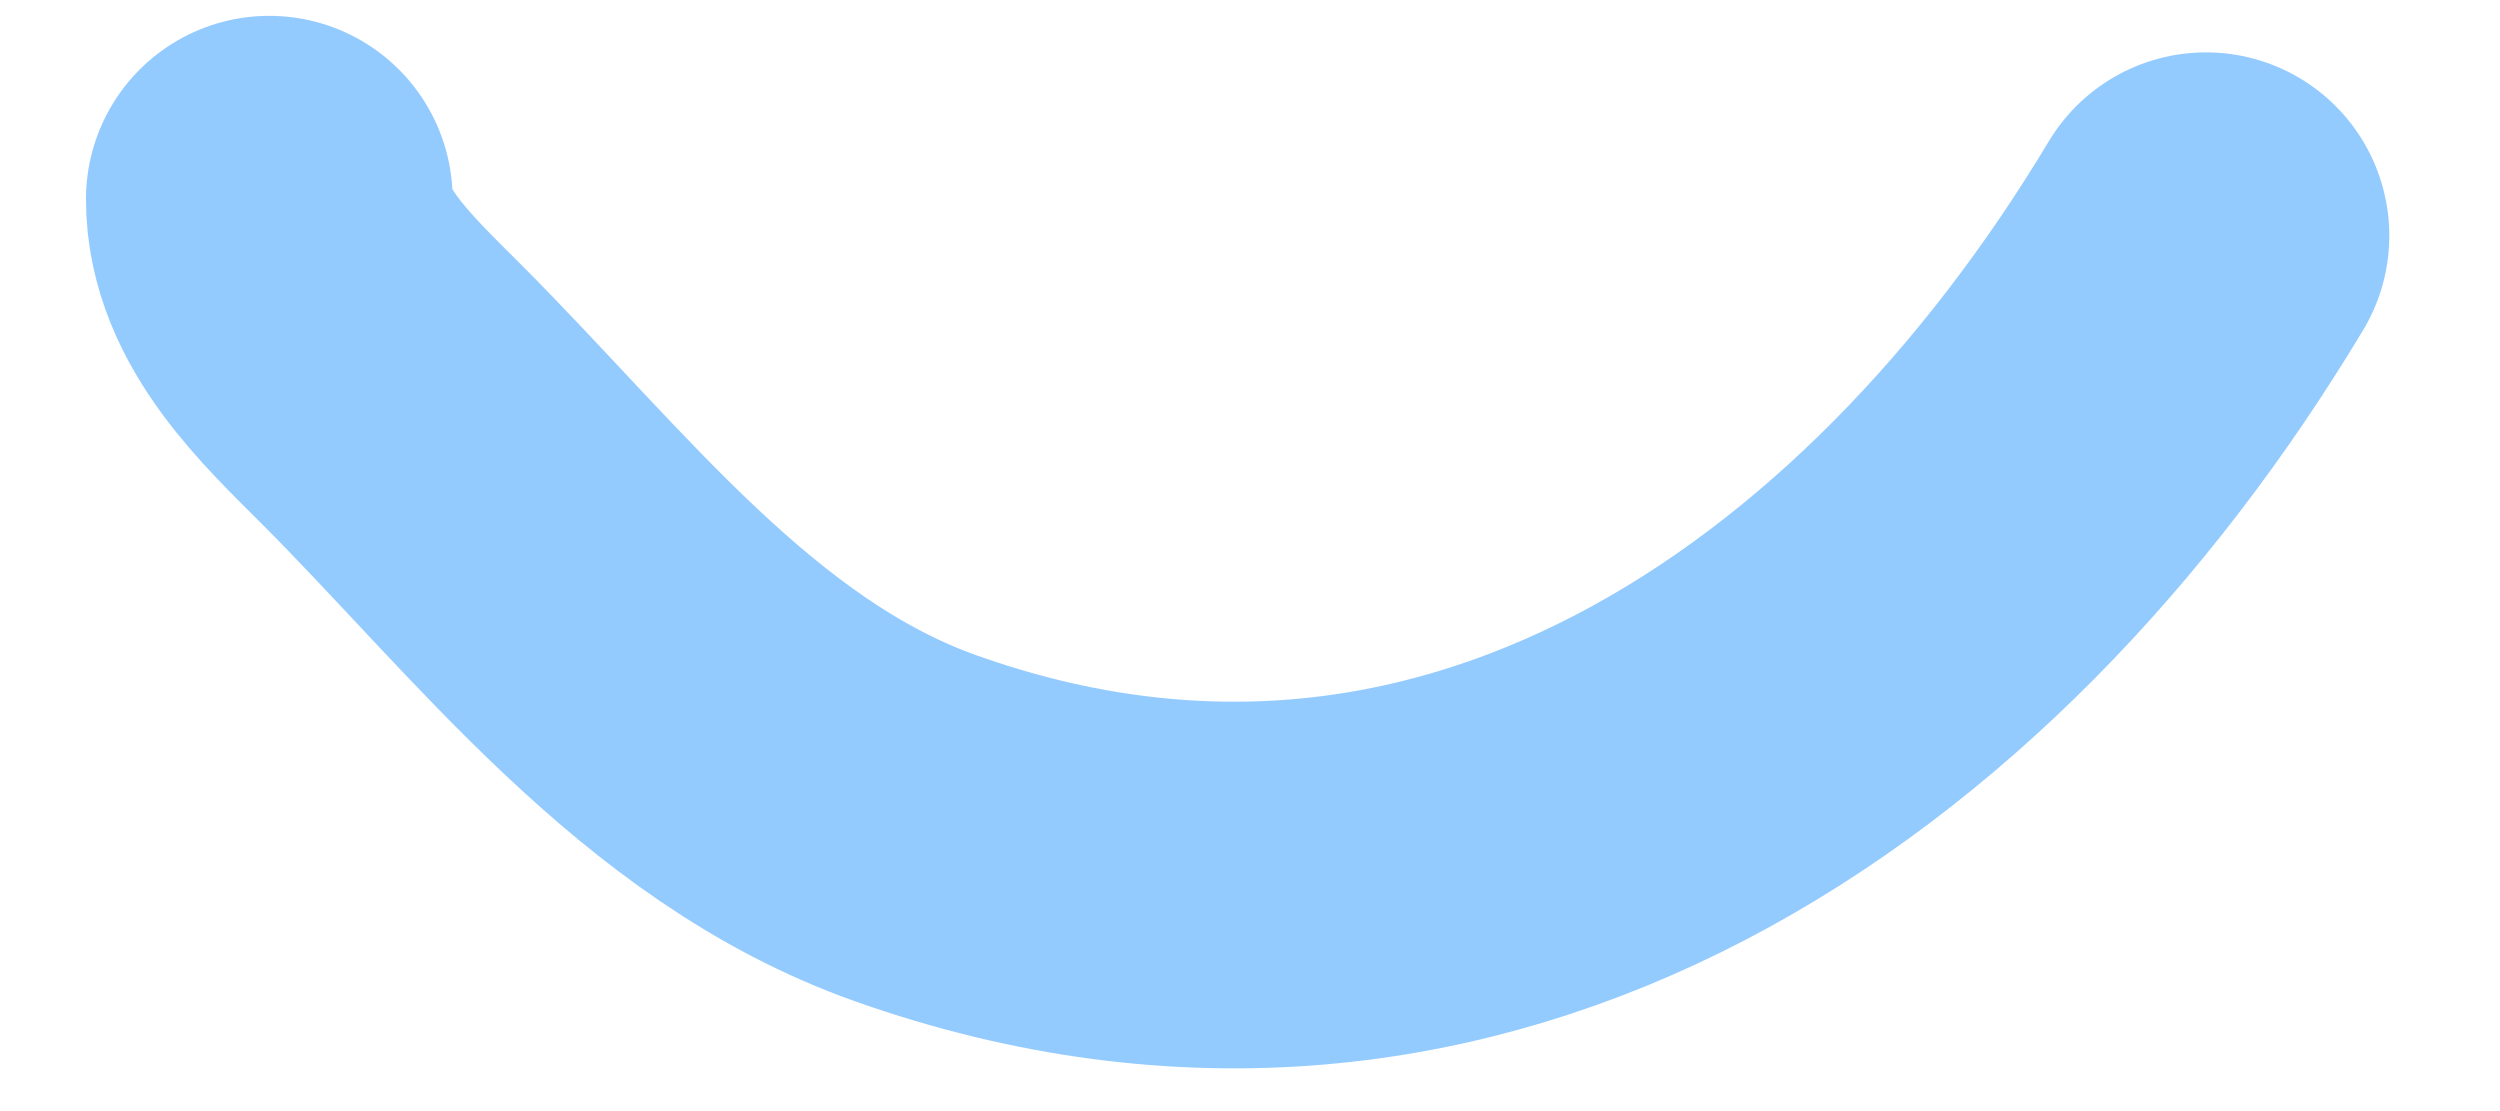 <svg width="18" height="8" viewBox="0 0 18 8" fill="none" xmlns="http://www.w3.org/2000/svg">
<path d="M1.939 1.434C1.939 1.993 2.424 2.444 2.809 2.829C3.958 3.978 5.018 5.405 6.594 5.964C10.509 7.354 13.893 5.012 15.883 1.697" stroke="#94CBFF" stroke-width="2.64" stroke-linecap="round"/>
</svg>
